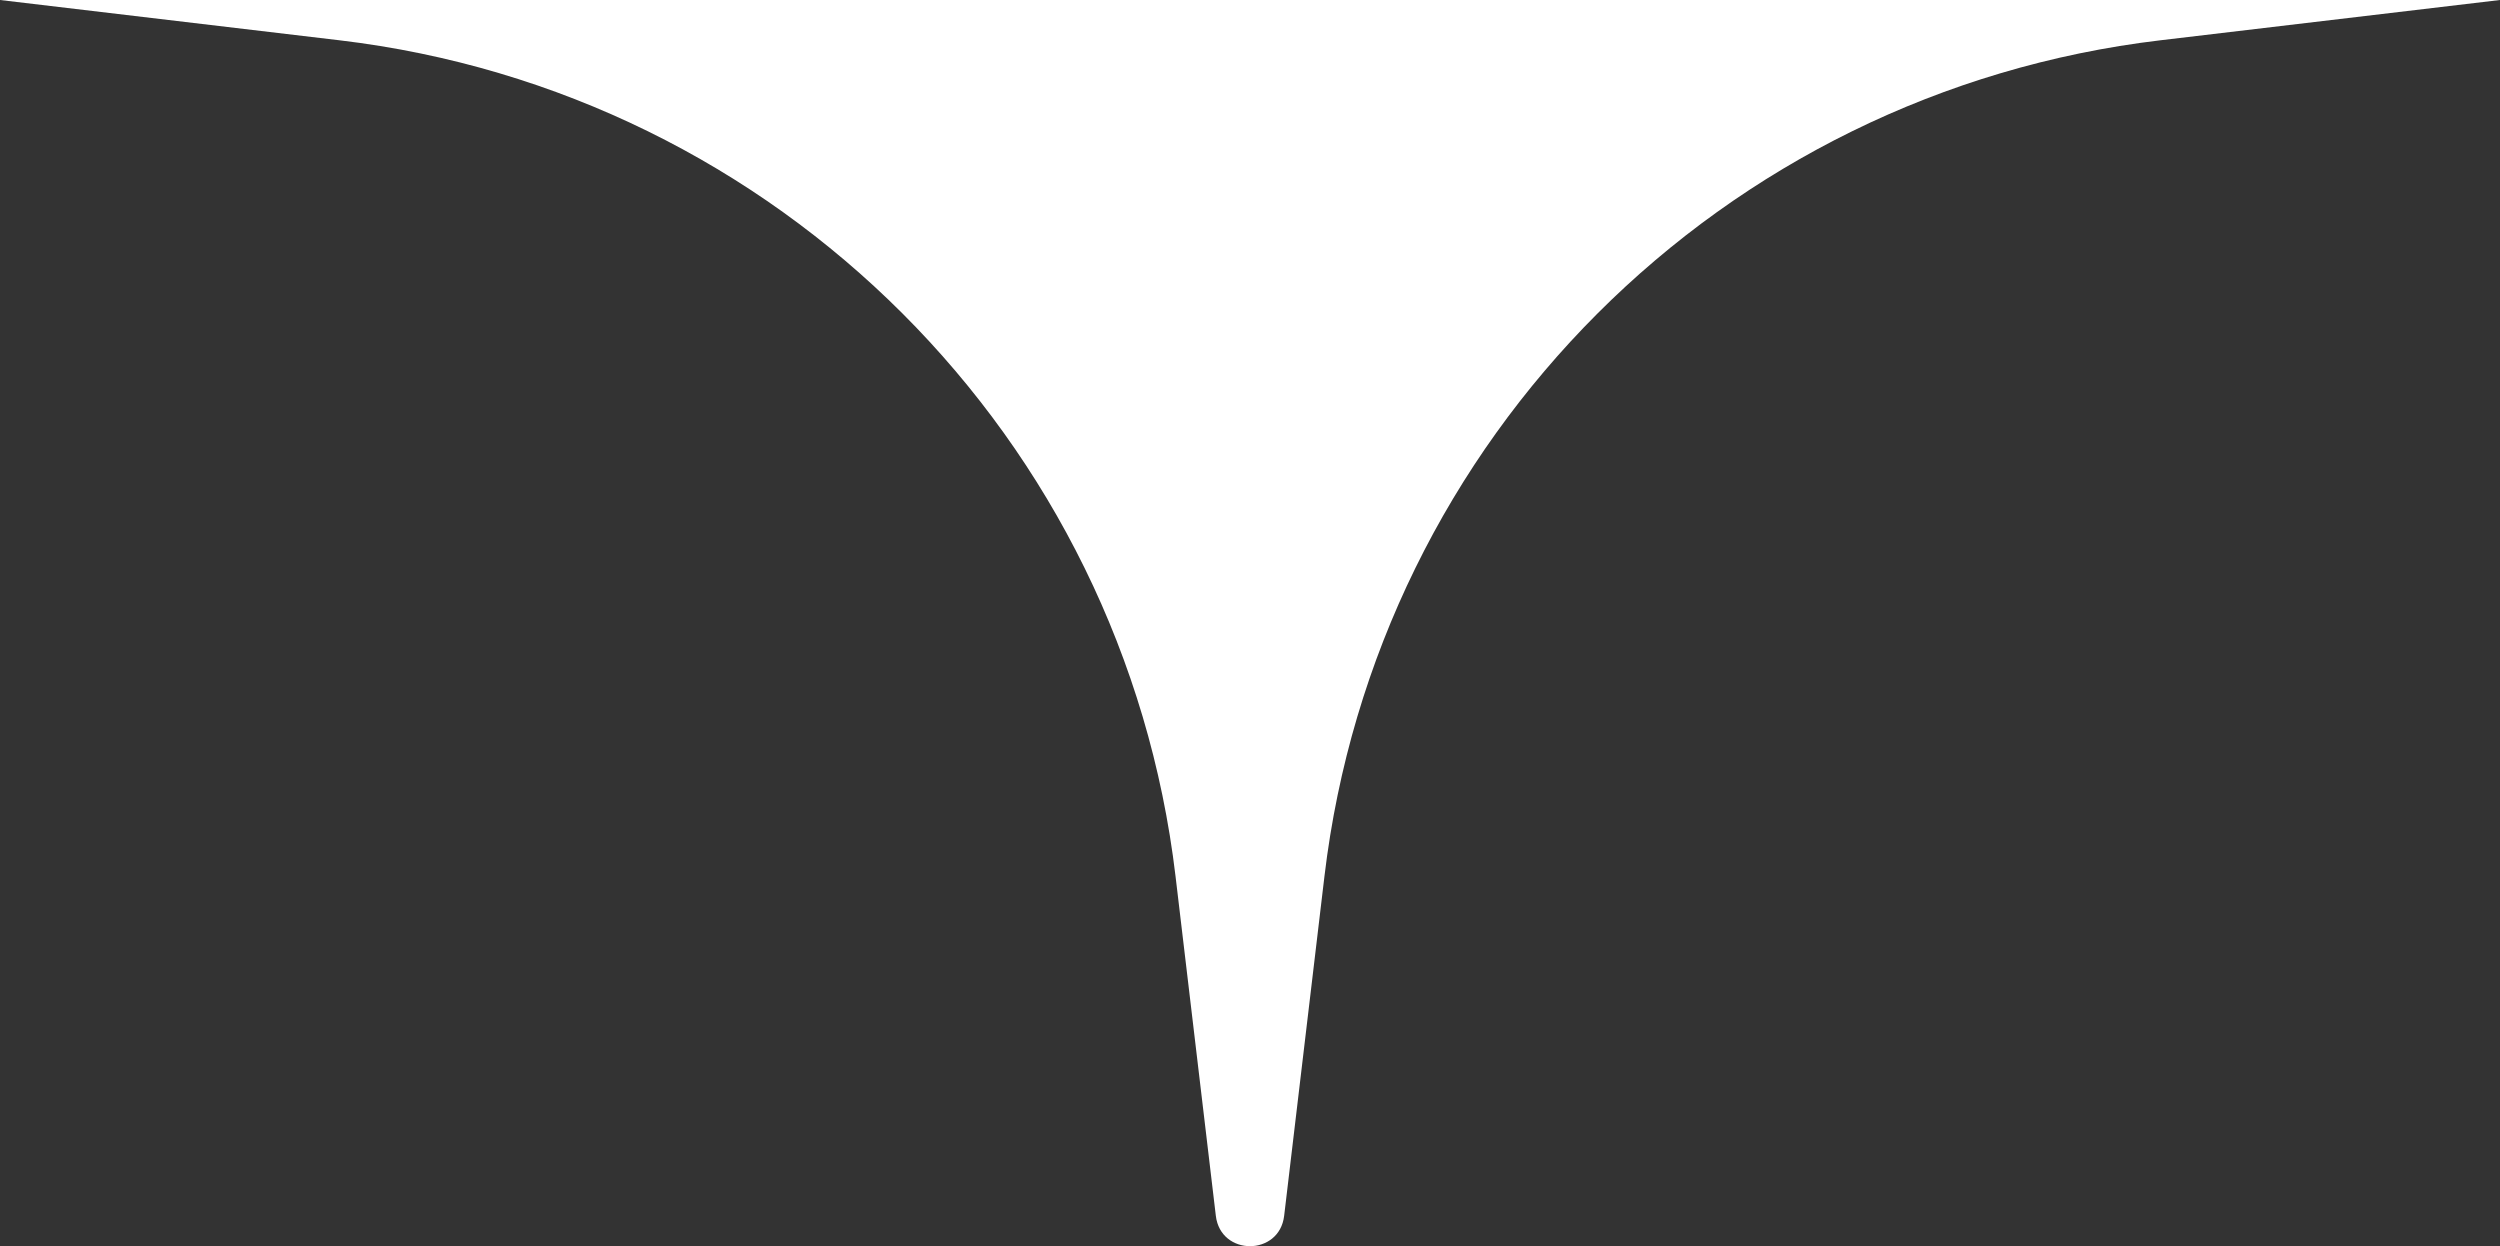 <?xml version="1.0" encoding="utf-8"?>
<!-- Generator: Adobe Illustrator 16.0.0, SVG Export Plug-In . SVG Version: 6.00 Build 0)  -->
<!DOCTYPE svg PUBLIC "-//W3C//DTD SVG 1.1//EN" "http://www.w3.org/Graphics/SVG/1.1/DTD/svg11.dtd">
<svg version="1.1" id="Layer_1" xmlns="http://www.w3.org/2000/svg" xmlns:xlink="http://www.w3.org/1999/xlink" x="0px" y="0px"
	 width="143.515px" height="71.538px" viewBox="2.684 0 143.515 71.538" enable-background="new 2.684 0 143.515 71.538"
	 xml:space="preserve">
<rect x="2.684" y="0" width="143.515" height="71.538" fill="#333333" stroke="none"/>
<g>
	<path id="Soft_Star_2_" fill="#FFFFFF" d="M2.684,0l19.49,2.313C47.34,5.299,67.182,25.14,70.167,50.306l2.313,19.489
		c0.276,2.324,3.647,2.324,3.922,0l2.313-19.489c2.986-25.166,22.828-45.007,47.994-47.994L146.199,0"/>
</g>
</svg>
